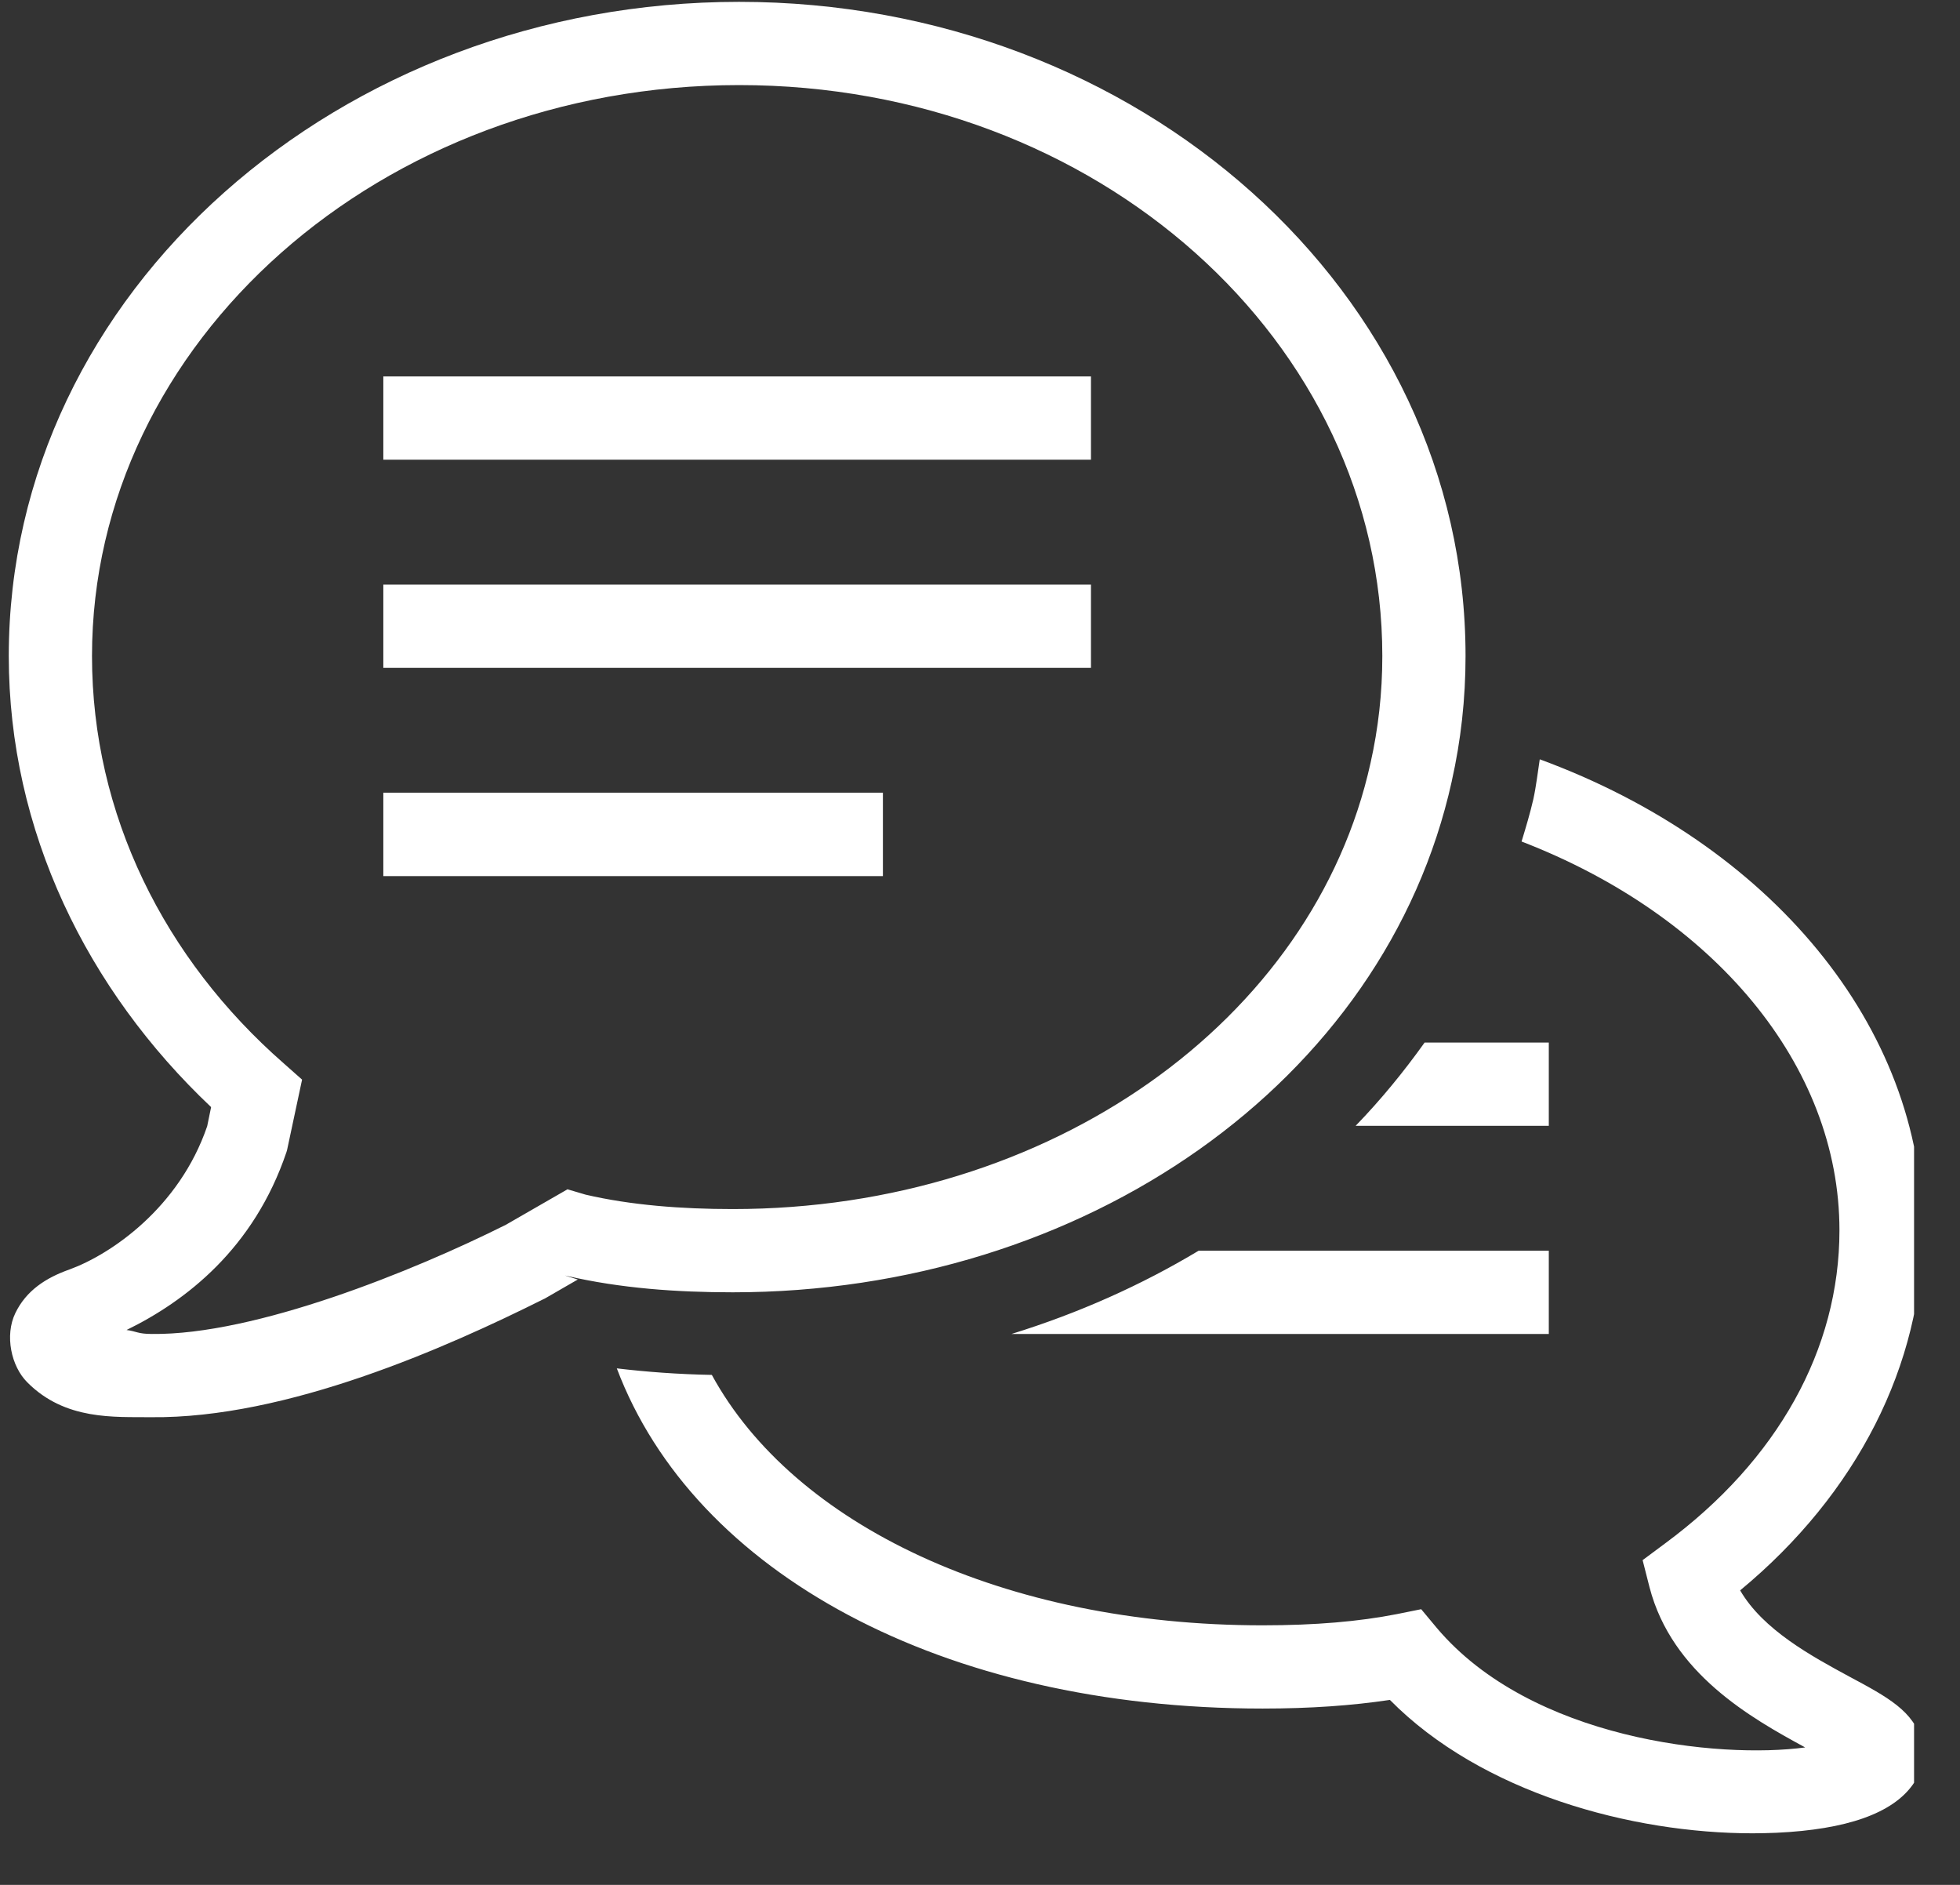 <svg xmlns="http://www.w3.org/2000/svg" xmlns:xlink="http://www.w3.org/1999/xlink" width="78" zoomAndPan="magnify" viewBox="0 0 58.5 56.25" height="75" preserveAspectRatio="xMidYMid meet" version="1.0"><rect x="0" y="0" width="58.5" height="56.25" fill="#333333" stroke="none"/><defs><clipPath id="be3eaf34f4"><path d="M 0.137 0 L 57.129 0 L 57.129 54.77 L 0.137 54.77 Z M 0.137 0 " clip-rule="nonzero"/></clipPath></defs><g clip-path="url(#be3eaf34f4)"><path fill="#ffffff" d="M 22.059 0.055 C 10.156 0.055 0.262 8.703 0.262 19.578 C 0.262 24.797 2.598 29.539 6.301 33.039 L 6.184 33.609 C 5.348 36.055 3.297 37.438 2.078 37.883 C 1.367 38.133 0.781 38.516 0.457 39.188 C 0.137 39.852 0.332 40.773 0.816 41.254 C 1.949 42.395 3.426 42.281 4.504 42.293 C 8.555 42.34 13.332 40.215 16.223 38.77 L 16.258 38.754 L 17.246 38.184 L 16.867 38.066 L 16.91 38.074 C 18.523 38.449 20.211 38.566 21.871 38.566 C 32.336 38.566 41.344 32.309 43.332 23.309 L 43.332 23.305 C 43.602 22.105 43.742 20.859 43.742 19.578 C 43.742 8.711 33.965 0.055 22.059 0.055 Z M 22.059 2.539 C 32.766 2.539 41.258 10.207 41.258 19.578 C 41.258 20.68 41.137 21.746 40.906 22.77 C 39.207 30.457 31.352 36.082 21.871 36.082 C 20.336 36.082 18.828 35.965 17.48 35.652 L 16.938 35.492 L 15.098 36.551 C 12.352 37.926 7.613 39.848 4.531 39.809 C 4.109 39.809 4.07 39.727 3.777 39.691 C 5.543 38.828 7.578 37.262 8.551 34.379 L 8.57 34.312 L 9.016 32.219 L 8.469 31.734 C 4.91 28.621 2.746 24.309 2.746 19.578 C 2.746 10.215 11.355 2.539 22.059 2.539 Z M 11.441 11.234 L 11.441 13.719 L 32.562 13.719 L 32.562 11.234 Z M 11.441 17.445 L 11.441 19.93 L 32.562 19.93 L 32.562 17.445 Z M 45.957 22.66 C 45.895 23.055 45.852 23.453 45.766 23.848 C 45.668 24.273 45.543 24.691 45.414 25.113 C 51.137 27.32 54.902 31.773 54.902 36.715 C 54.902 40.262 53.059 43.578 49.699 46.059 L 49.027 46.559 L 49.234 47.371 C 49.902 49.938 52.254 51.266 53.879 52.148 C 51.301 52.496 45.703 51.914 42.887 48.586 L 42.418 48.023 L 41.699 48.168 C 40.566 48.391 39.258 48.504 37.684 48.504 C 29.961 48.504 23.688 45.508 21.246 41.031 C 20.234 41.012 19.293 40.941 18.41 40.836 C 20.715 46.941 28.125 50.988 37.684 50.988 C 39.117 50.988 40.363 50.898 41.484 50.73 C 44.227 53.508 48.695 54.711 52.316 54.711 C 52.555 54.711 52.793 54.703 53.02 54.695 C 55.121 54.598 56.488 54.113 57.094 53.254 C 57.363 52.867 57.453 52.41 57.348 51.965 C 57.141 51.074 56.324 50.637 55.191 50.031 C 54.082 49.43 52.621 48.641 51.938 47.461 C 55.418 44.586 57.387 40.723 57.387 36.715 C 57.387 30.621 52.828 25.184 45.957 22.66 Z M 11.441 23.656 L 11.441 26.145 L 26.352 26.145 L 26.352 23.656 Z M 42.52 31.113 C 41.898 31.984 41.215 32.82 40.461 33.598 L 46.227 33.598 L 46.227 31.113 Z M 35.777 37.324 C 34.066 38.352 32.188 39.191 30.191 39.809 L 46.227 39.809 L 46.227 37.324 Z M 35.777 37.324 " fill-opacity="1" fill-rule="nonzero"/></g></svg>